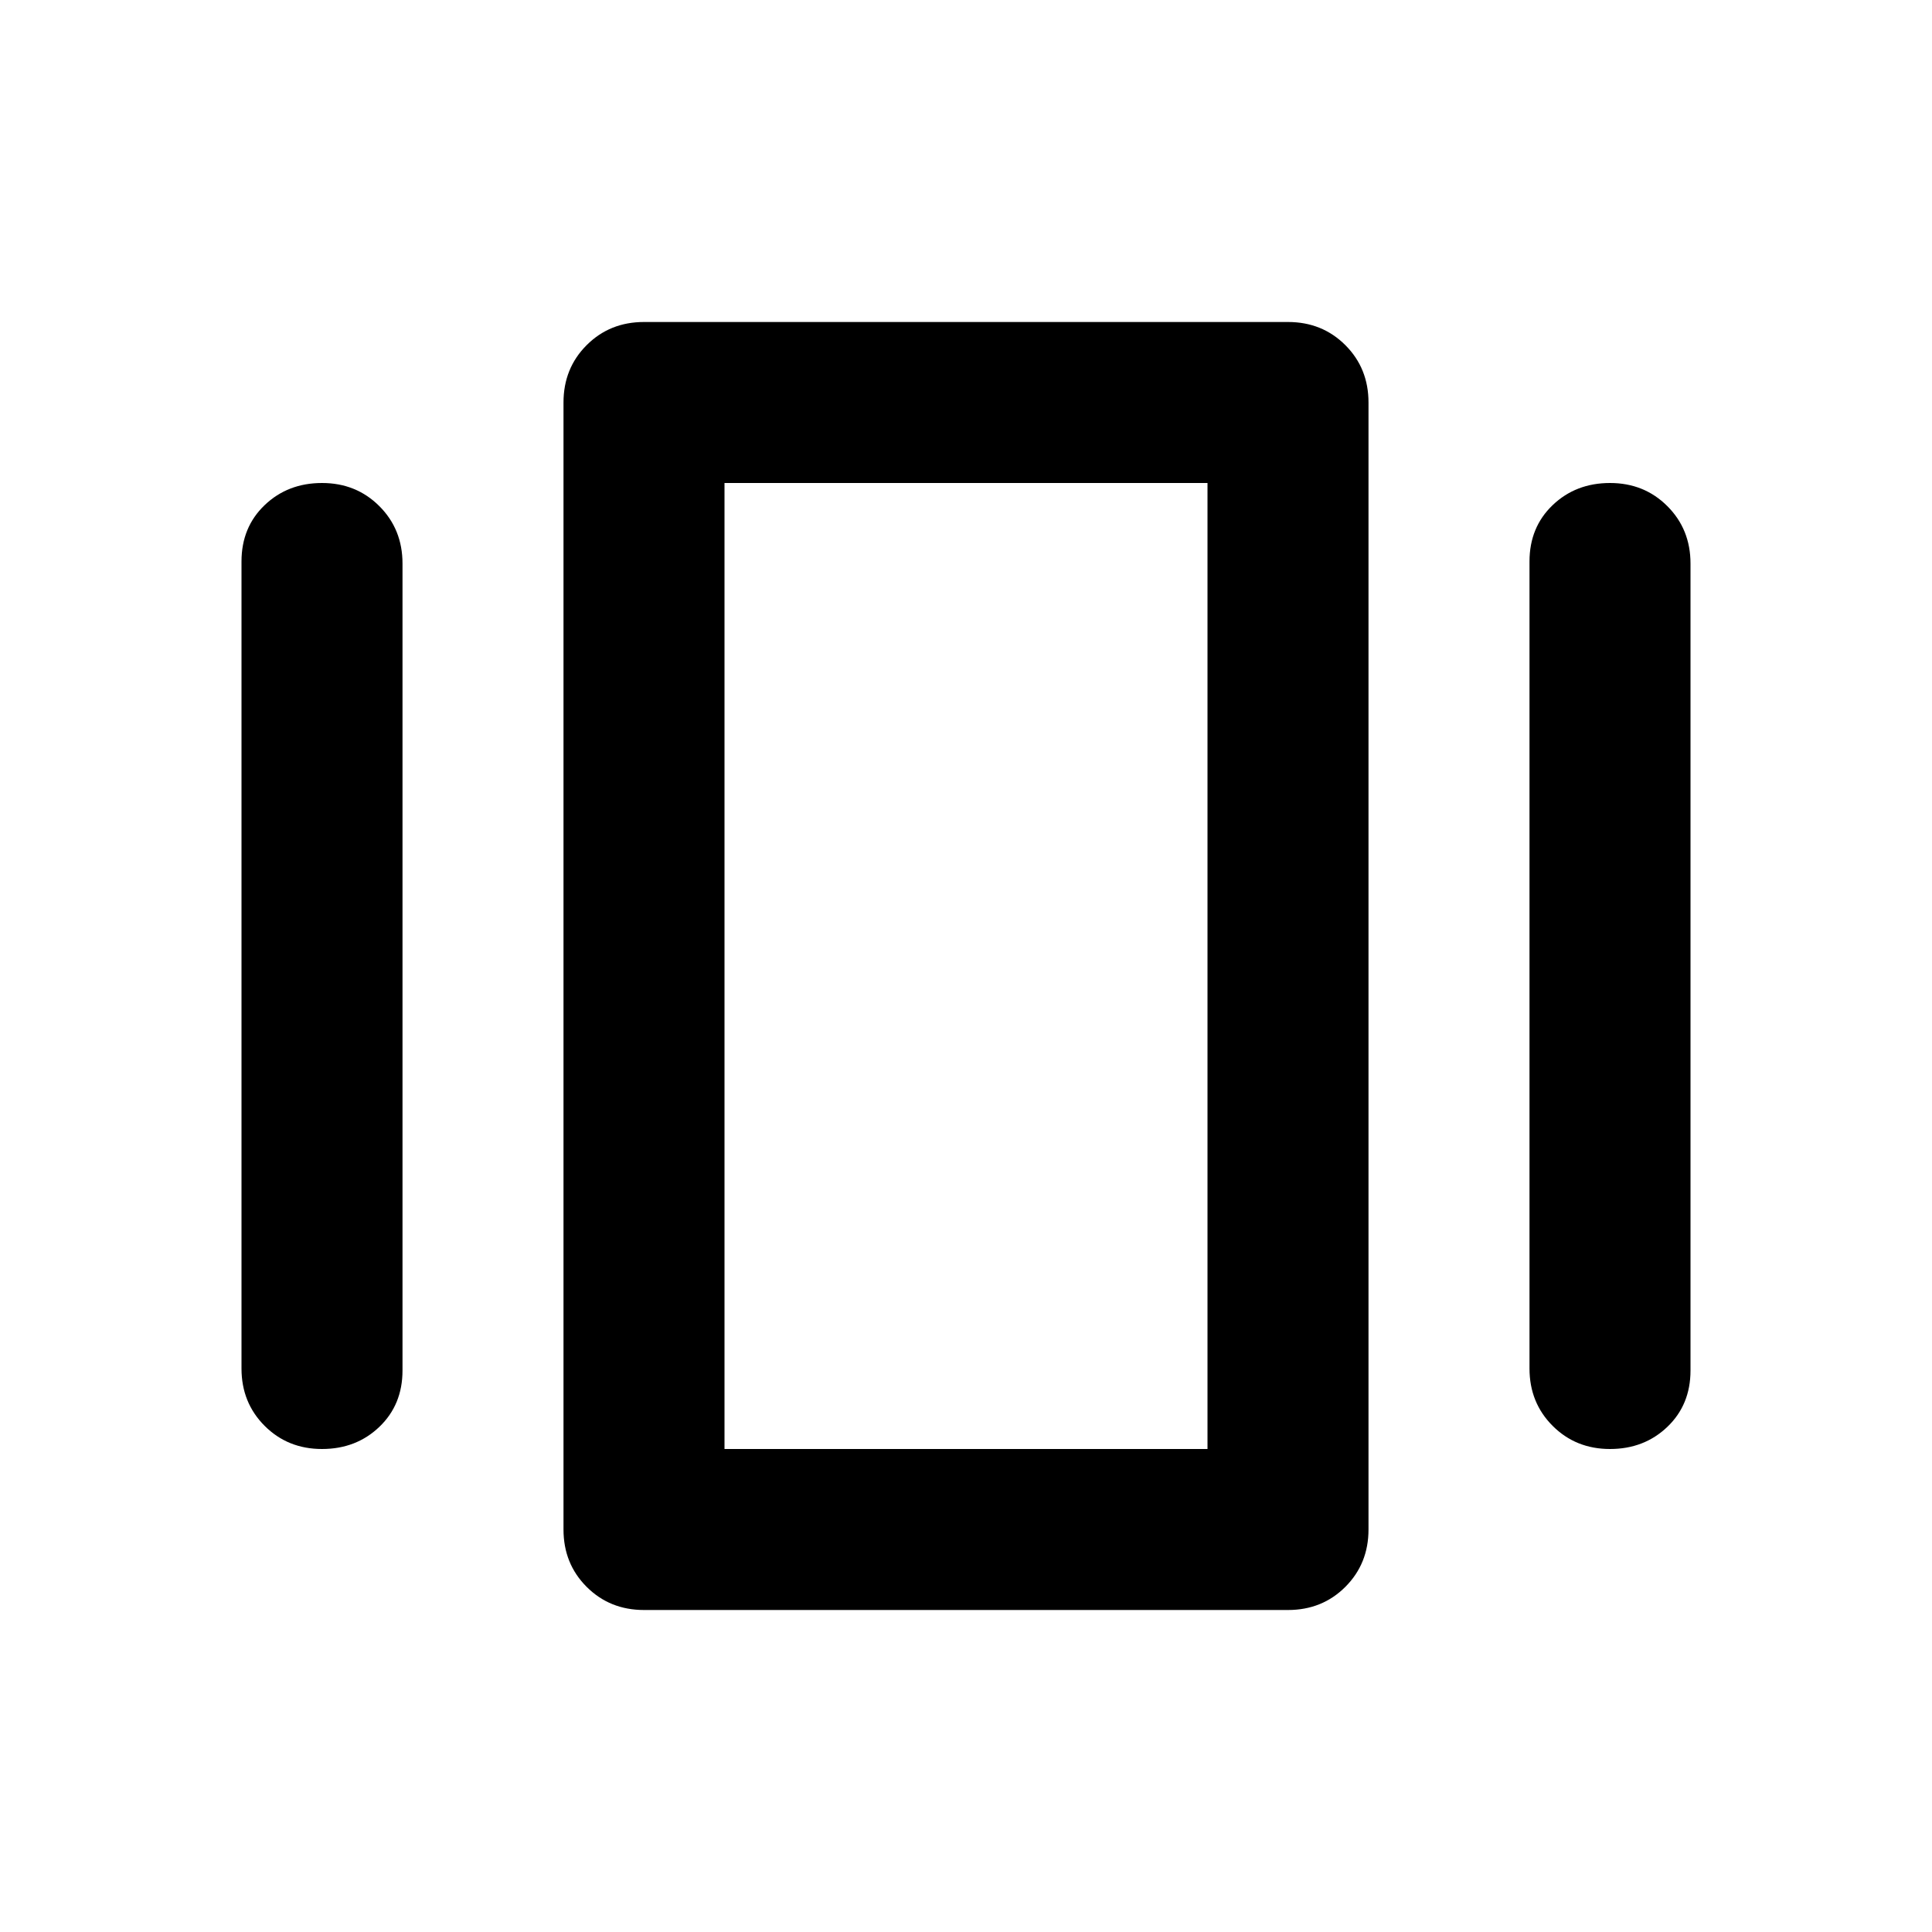 <svg aria-hidden="true" viewBox="0 -960 960 960" fill="currentColor">
  <path d="M320-160q-17 0-28.5-11.5T280-200v-560q0-17 11.5-28.5T320-800h320q17 0 28.5 11.5T680-760v560q0 17-11.5 28.5T640-160H320ZM120-280v-401q0-17 11.5-28t28.5-11q17 0 28.5 11.5T200-680v401q0 17-11.5 28T160-240q-17 0-28.5-11.5T120-280Zm640 0v-401q0-17 11.5-28t28.5-11q17 0 28.5 11.5T840-680v401q0 17-11.5 28T800-240q-17 0-28.5-11.5T760-280Zm-400 40h240v-480H360v480Zm0 0v-480 480Z"/>
</svg>

